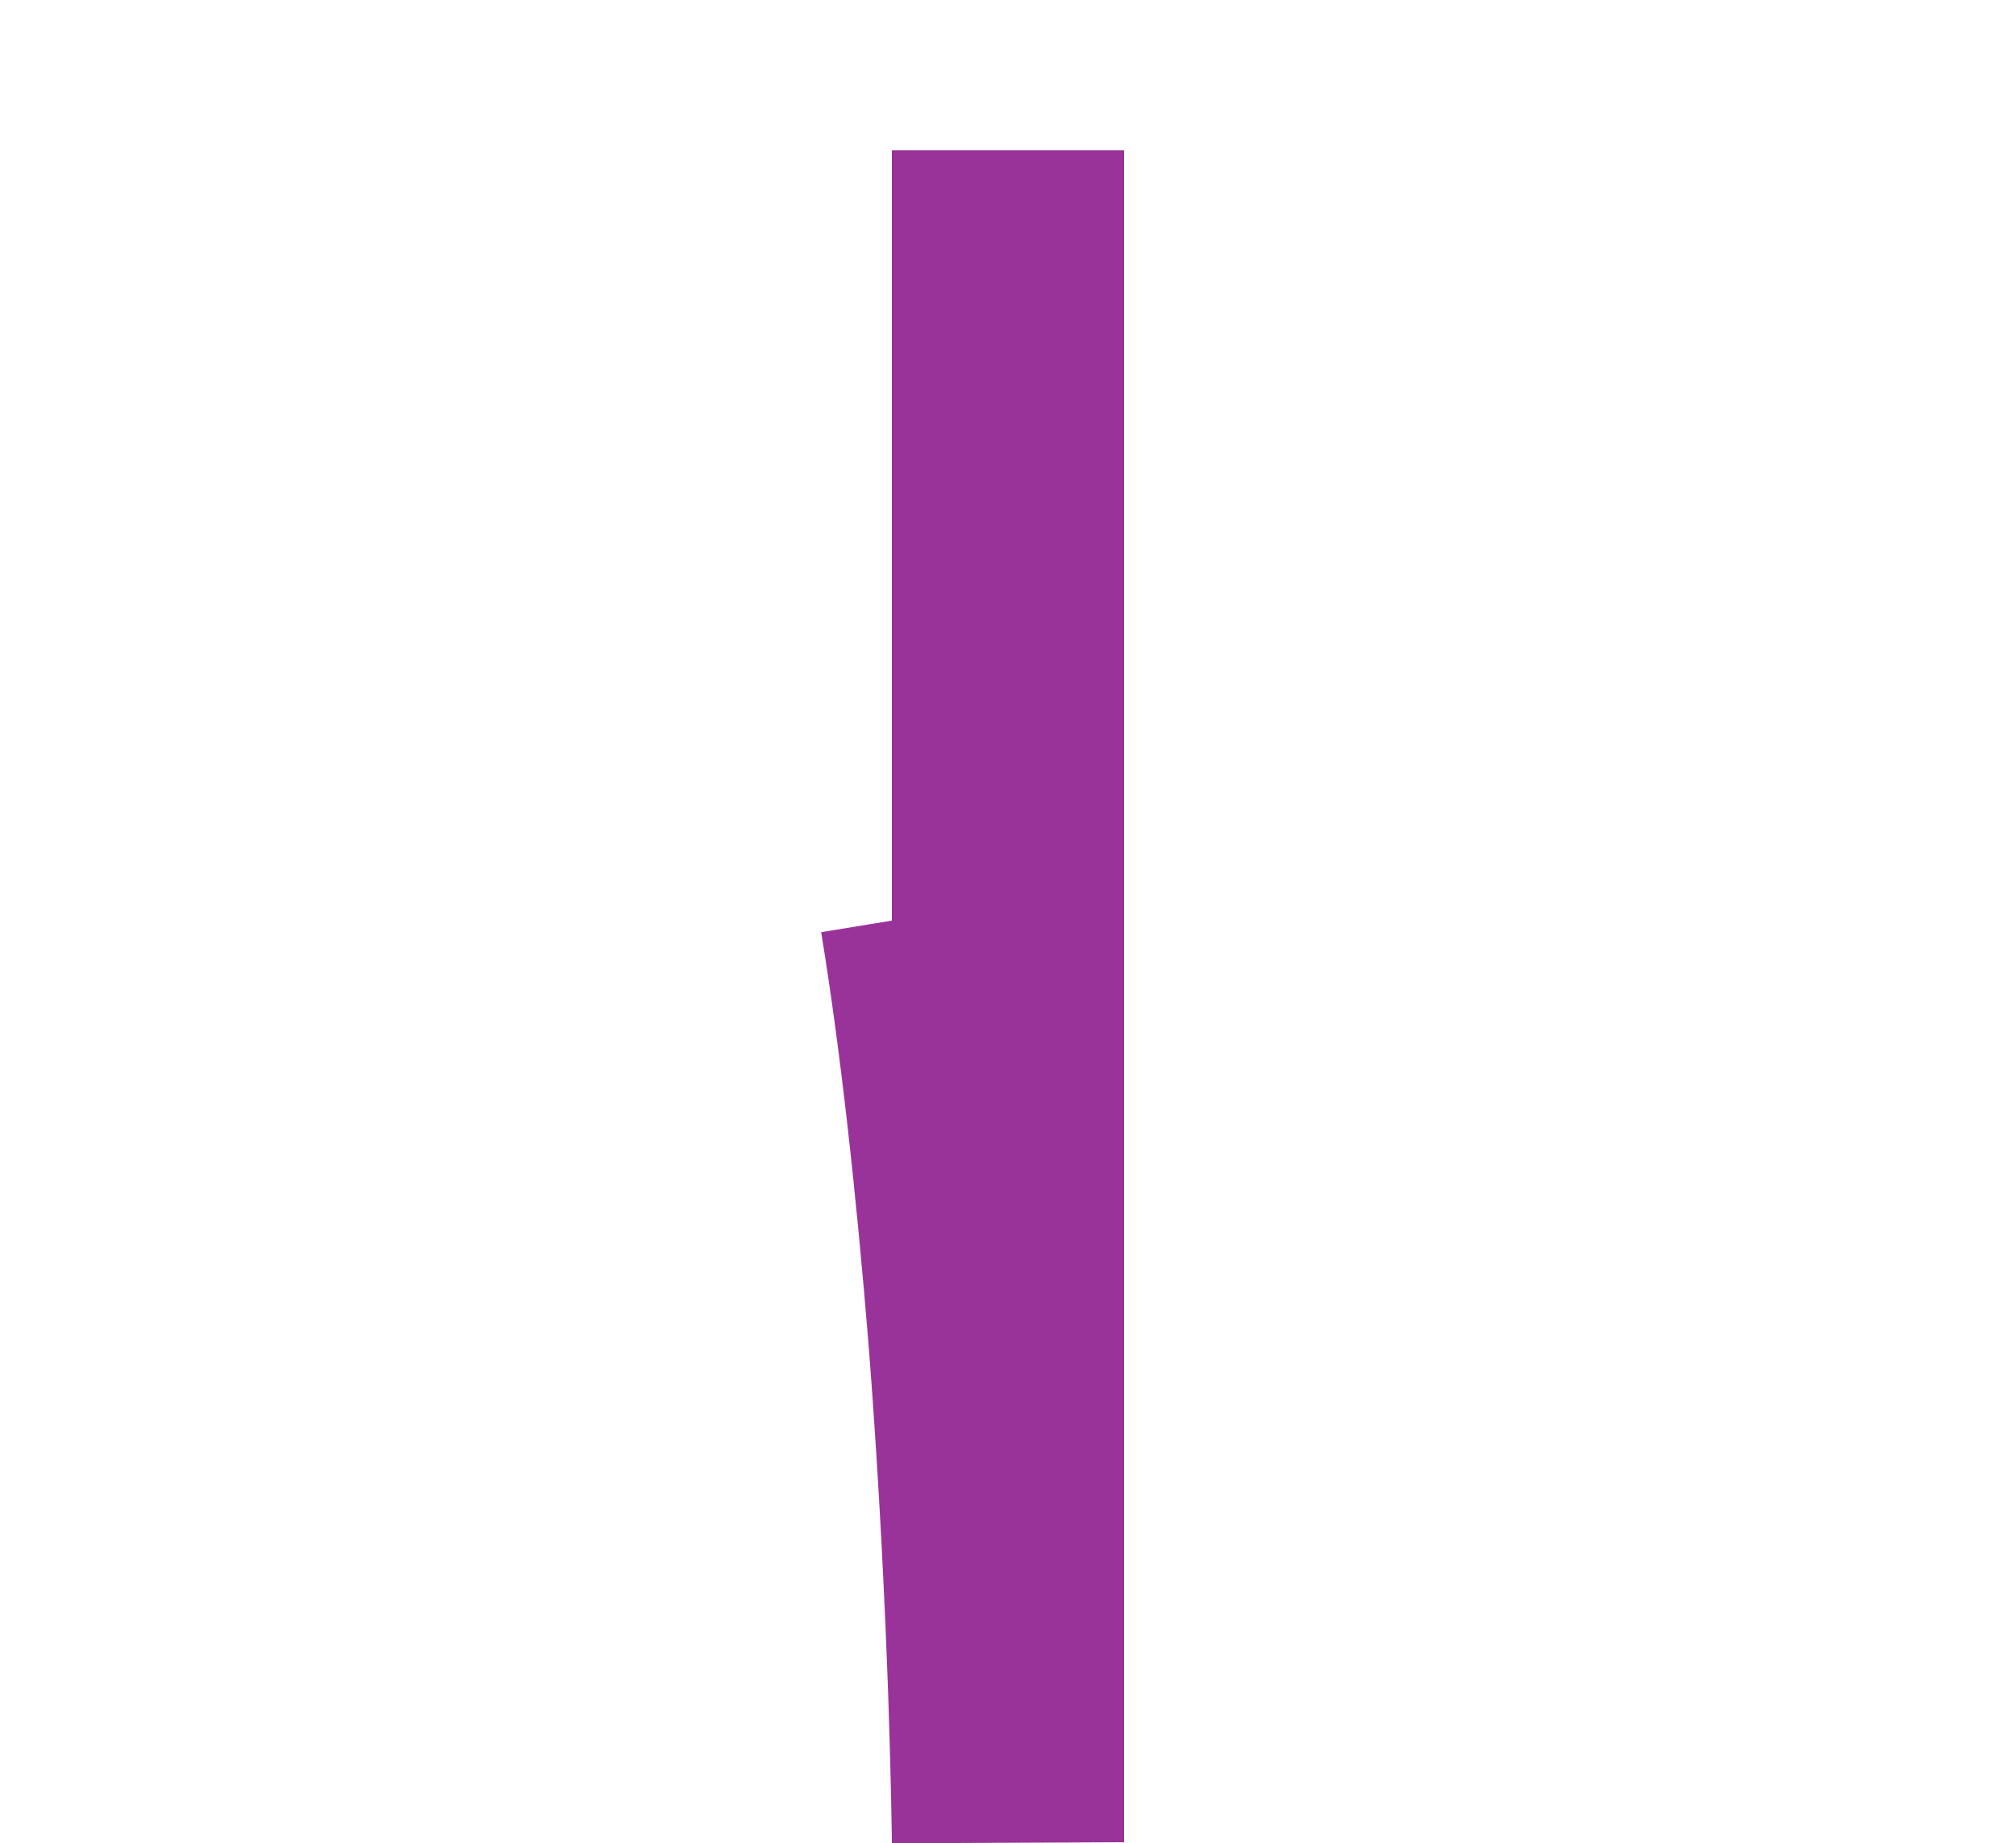 <svg id="Capa_1" data-name="Capa 1" xmlns="http://www.w3.org/2000/svg" viewBox="0 0 173.62 158.78"><defs><style>.cls-1{fill:#939;}</style></defs><title>08</title><path class="cls-1" d="M76.5,146.21c.26,7.65.31,12.52.31,12.57l20-.09V12.94h-20V79.3l-6.09,1c1.67,10.23,3,22.25,4.1,35.74C75.76,128.1,76.25,139.11,76.5,146.21Z"/></svg>